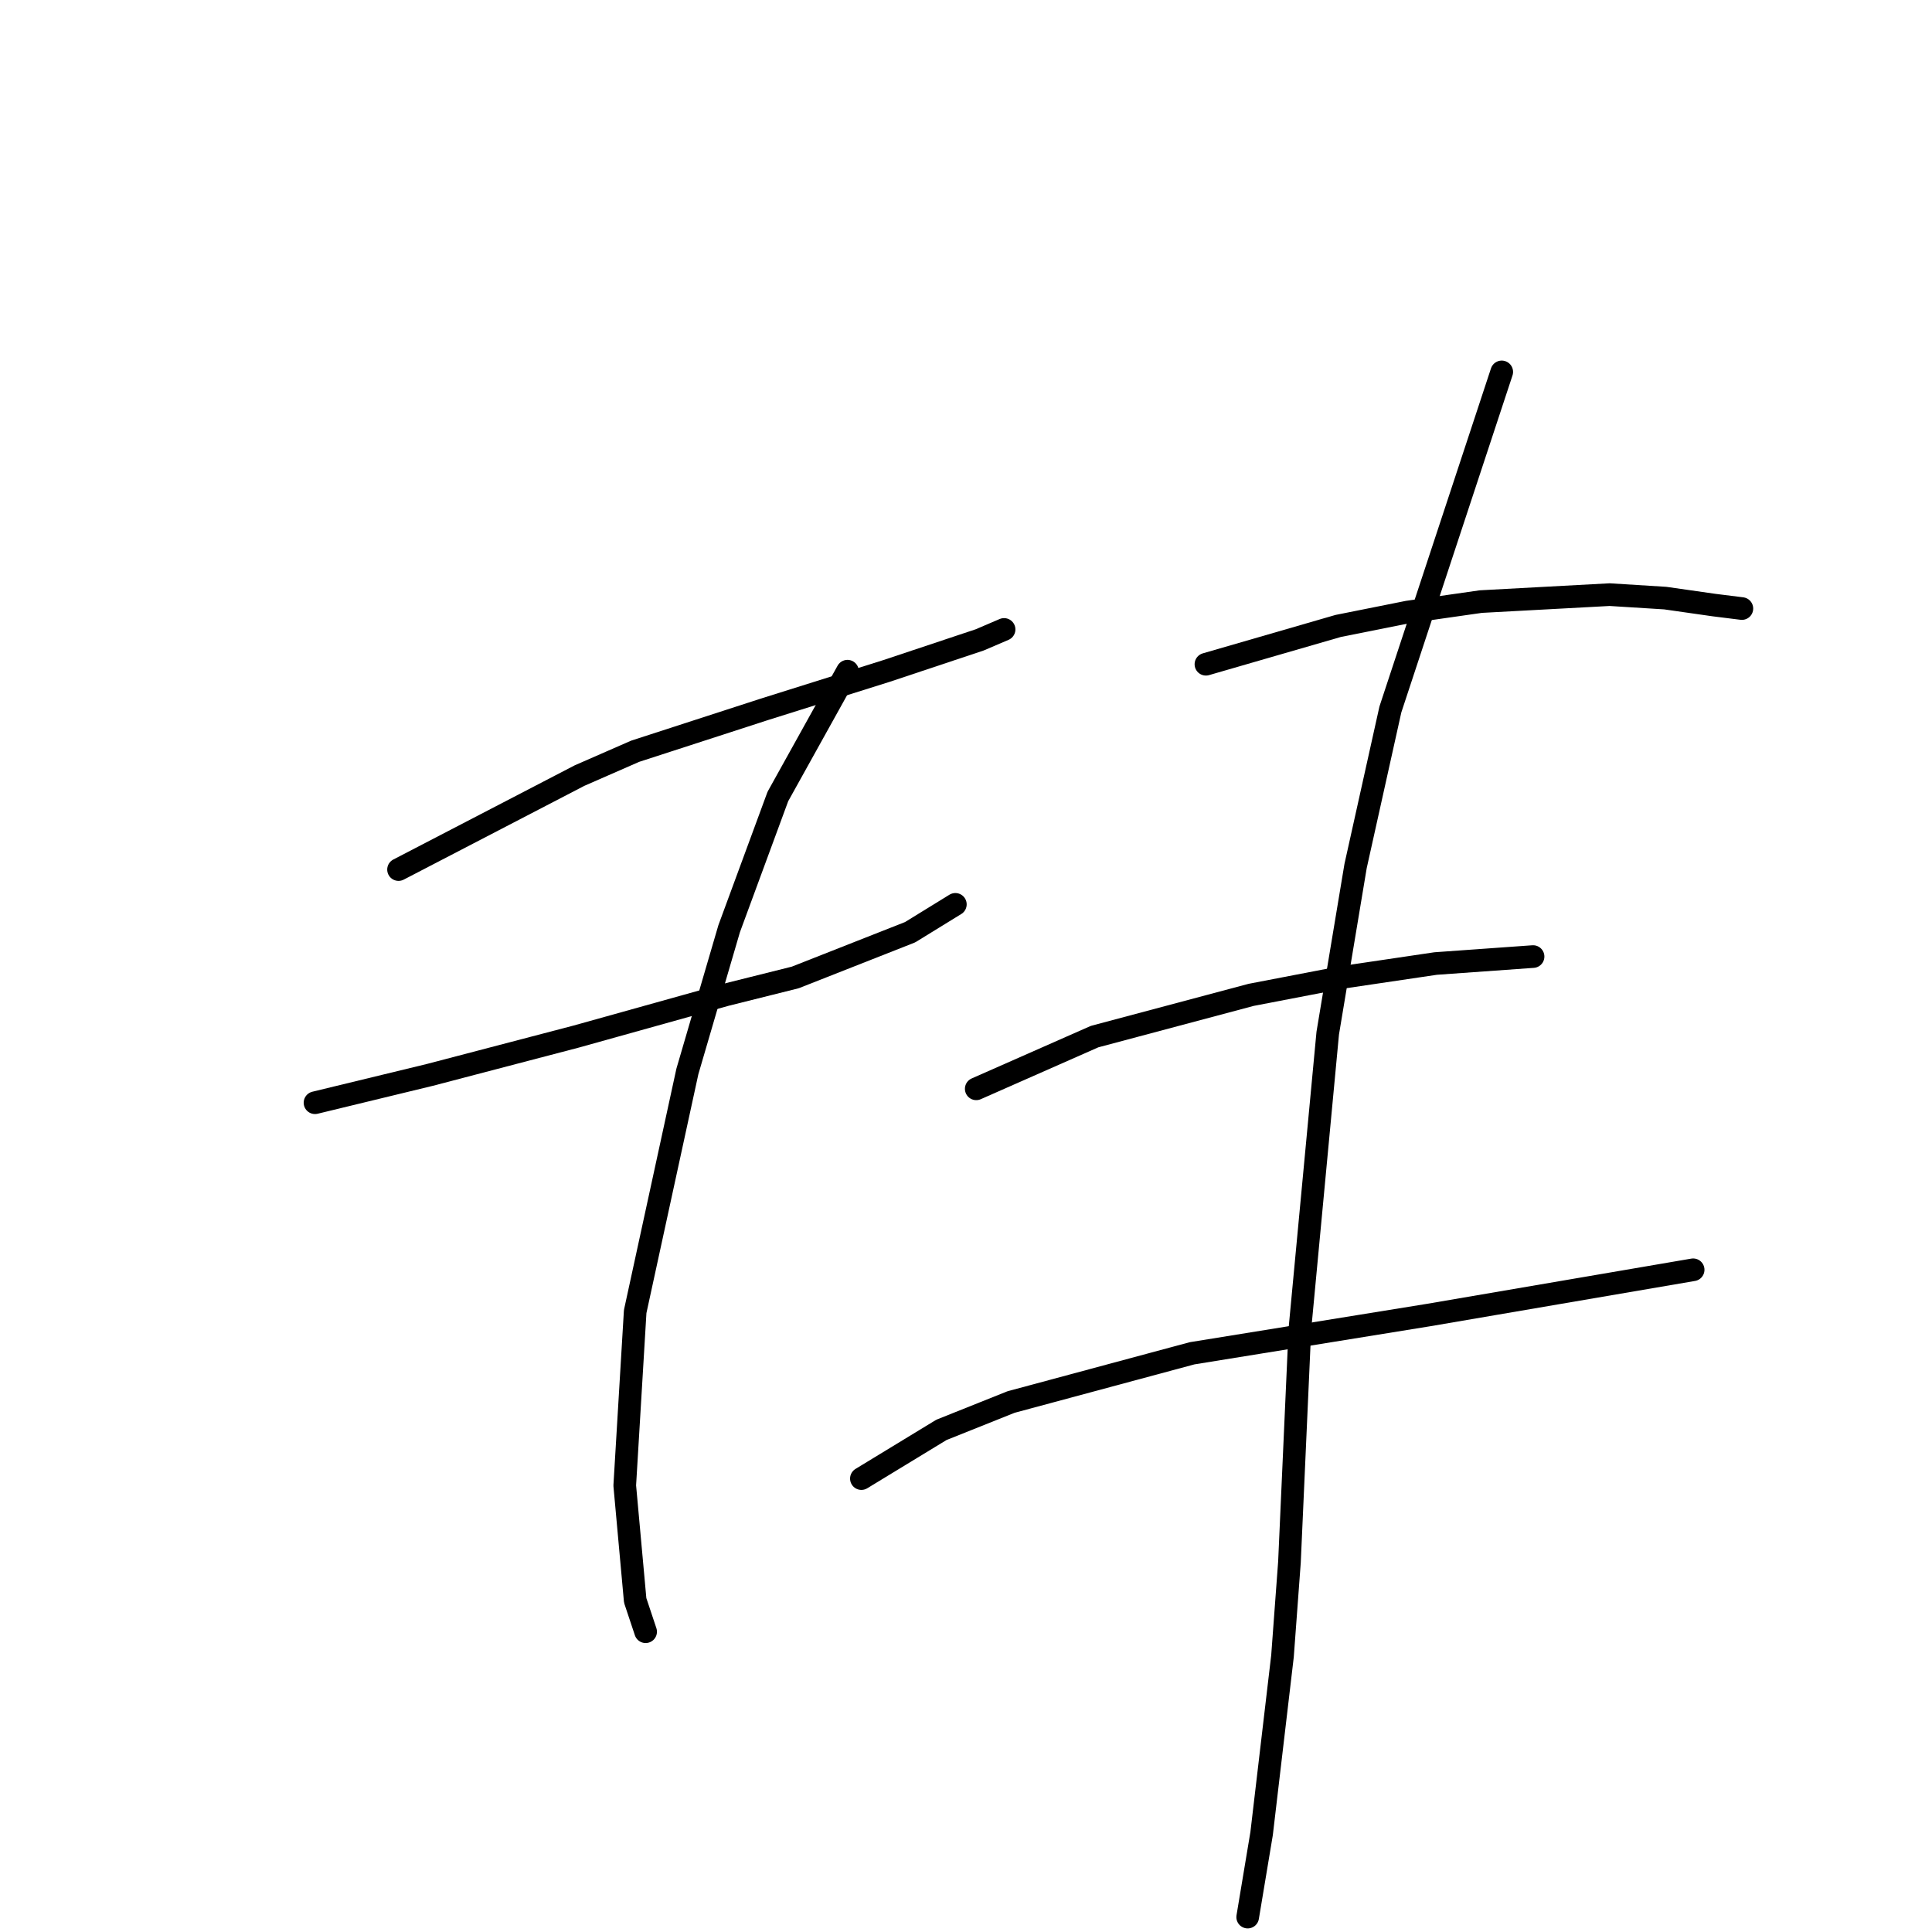 <?xml version="1.0" standalone="no"?>
    <svg width="256" height="256" xmlns="http://www.w3.org/2000/svg" version="1.1">
    <polyline stroke="black" stroke-width="3" stroke-linecap="round" fill="transparent" stroke-linejoin="round" points="52.808 115.222 76.787 102.771 84.165 99.543 101.227 94.01 117.367 88.937 129.818 84.787 133.046 83.404 133.046 83.404 " />
        <polyline stroke="black" stroke-width="3" stroke-linecap="round" fill="transparent" stroke-linejoin="round" points="41.74 146.118 56.958 142.429 76.326 137.357 96.155 131.823 105.378 129.517 120.595 123.523 126.59 119.833 126.59 119.833 " />
        <polyline stroke="black" stroke-width="3" stroke-linecap="round" fill="transparent" stroke-linejoin="round" points="112.295 88.937 103.072 105.538 96.616 123.061 91.082 141.968 84.165 173.787 82.782 196.843 84.165 212.061 85.549 216.211 85.549 216.211 " />
        <polyline stroke="black" stroke-width="3" stroke-linecap="round" fill="transparent" stroke-linejoin="round" points="159.792 88.015 177.315 82.942 186.538 81.098 196.222 79.714 213.284 78.792 220.662 79.253 227.118 80.176 230.807 80.637 230.807 80.637 " />
        <polyline stroke="black" stroke-width="3" stroke-linecap="round" fill="transparent" stroke-linejoin="round" points="129.357 144.274 145.035 137.357 165.787 131.823 177.776 129.517 190.227 127.673 203.139 126.75 203.139 126.75 " />
        <polyline stroke="black" stroke-width="3" stroke-linecap="round" fill="transparent" stroke-linejoin="round" points="114.139 195.921 124.745 189.465 133.968 185.776 157.947 179.32 189.305 174.248 224.351 168.253 224.351 168.253 " />
        <polyline stroke="black" stroke-width="3" stroke-linecap="round" fill="transparent" stroke-linejoin="round" points="198.989 49.279 184.232 94.01 179.621 114.761 175.932 136.896 172.243 176.092 170.859 206.989 169.937 219.439 167.17 242.957 165.325 254.025 165.325 254.025 " />
        </svg>